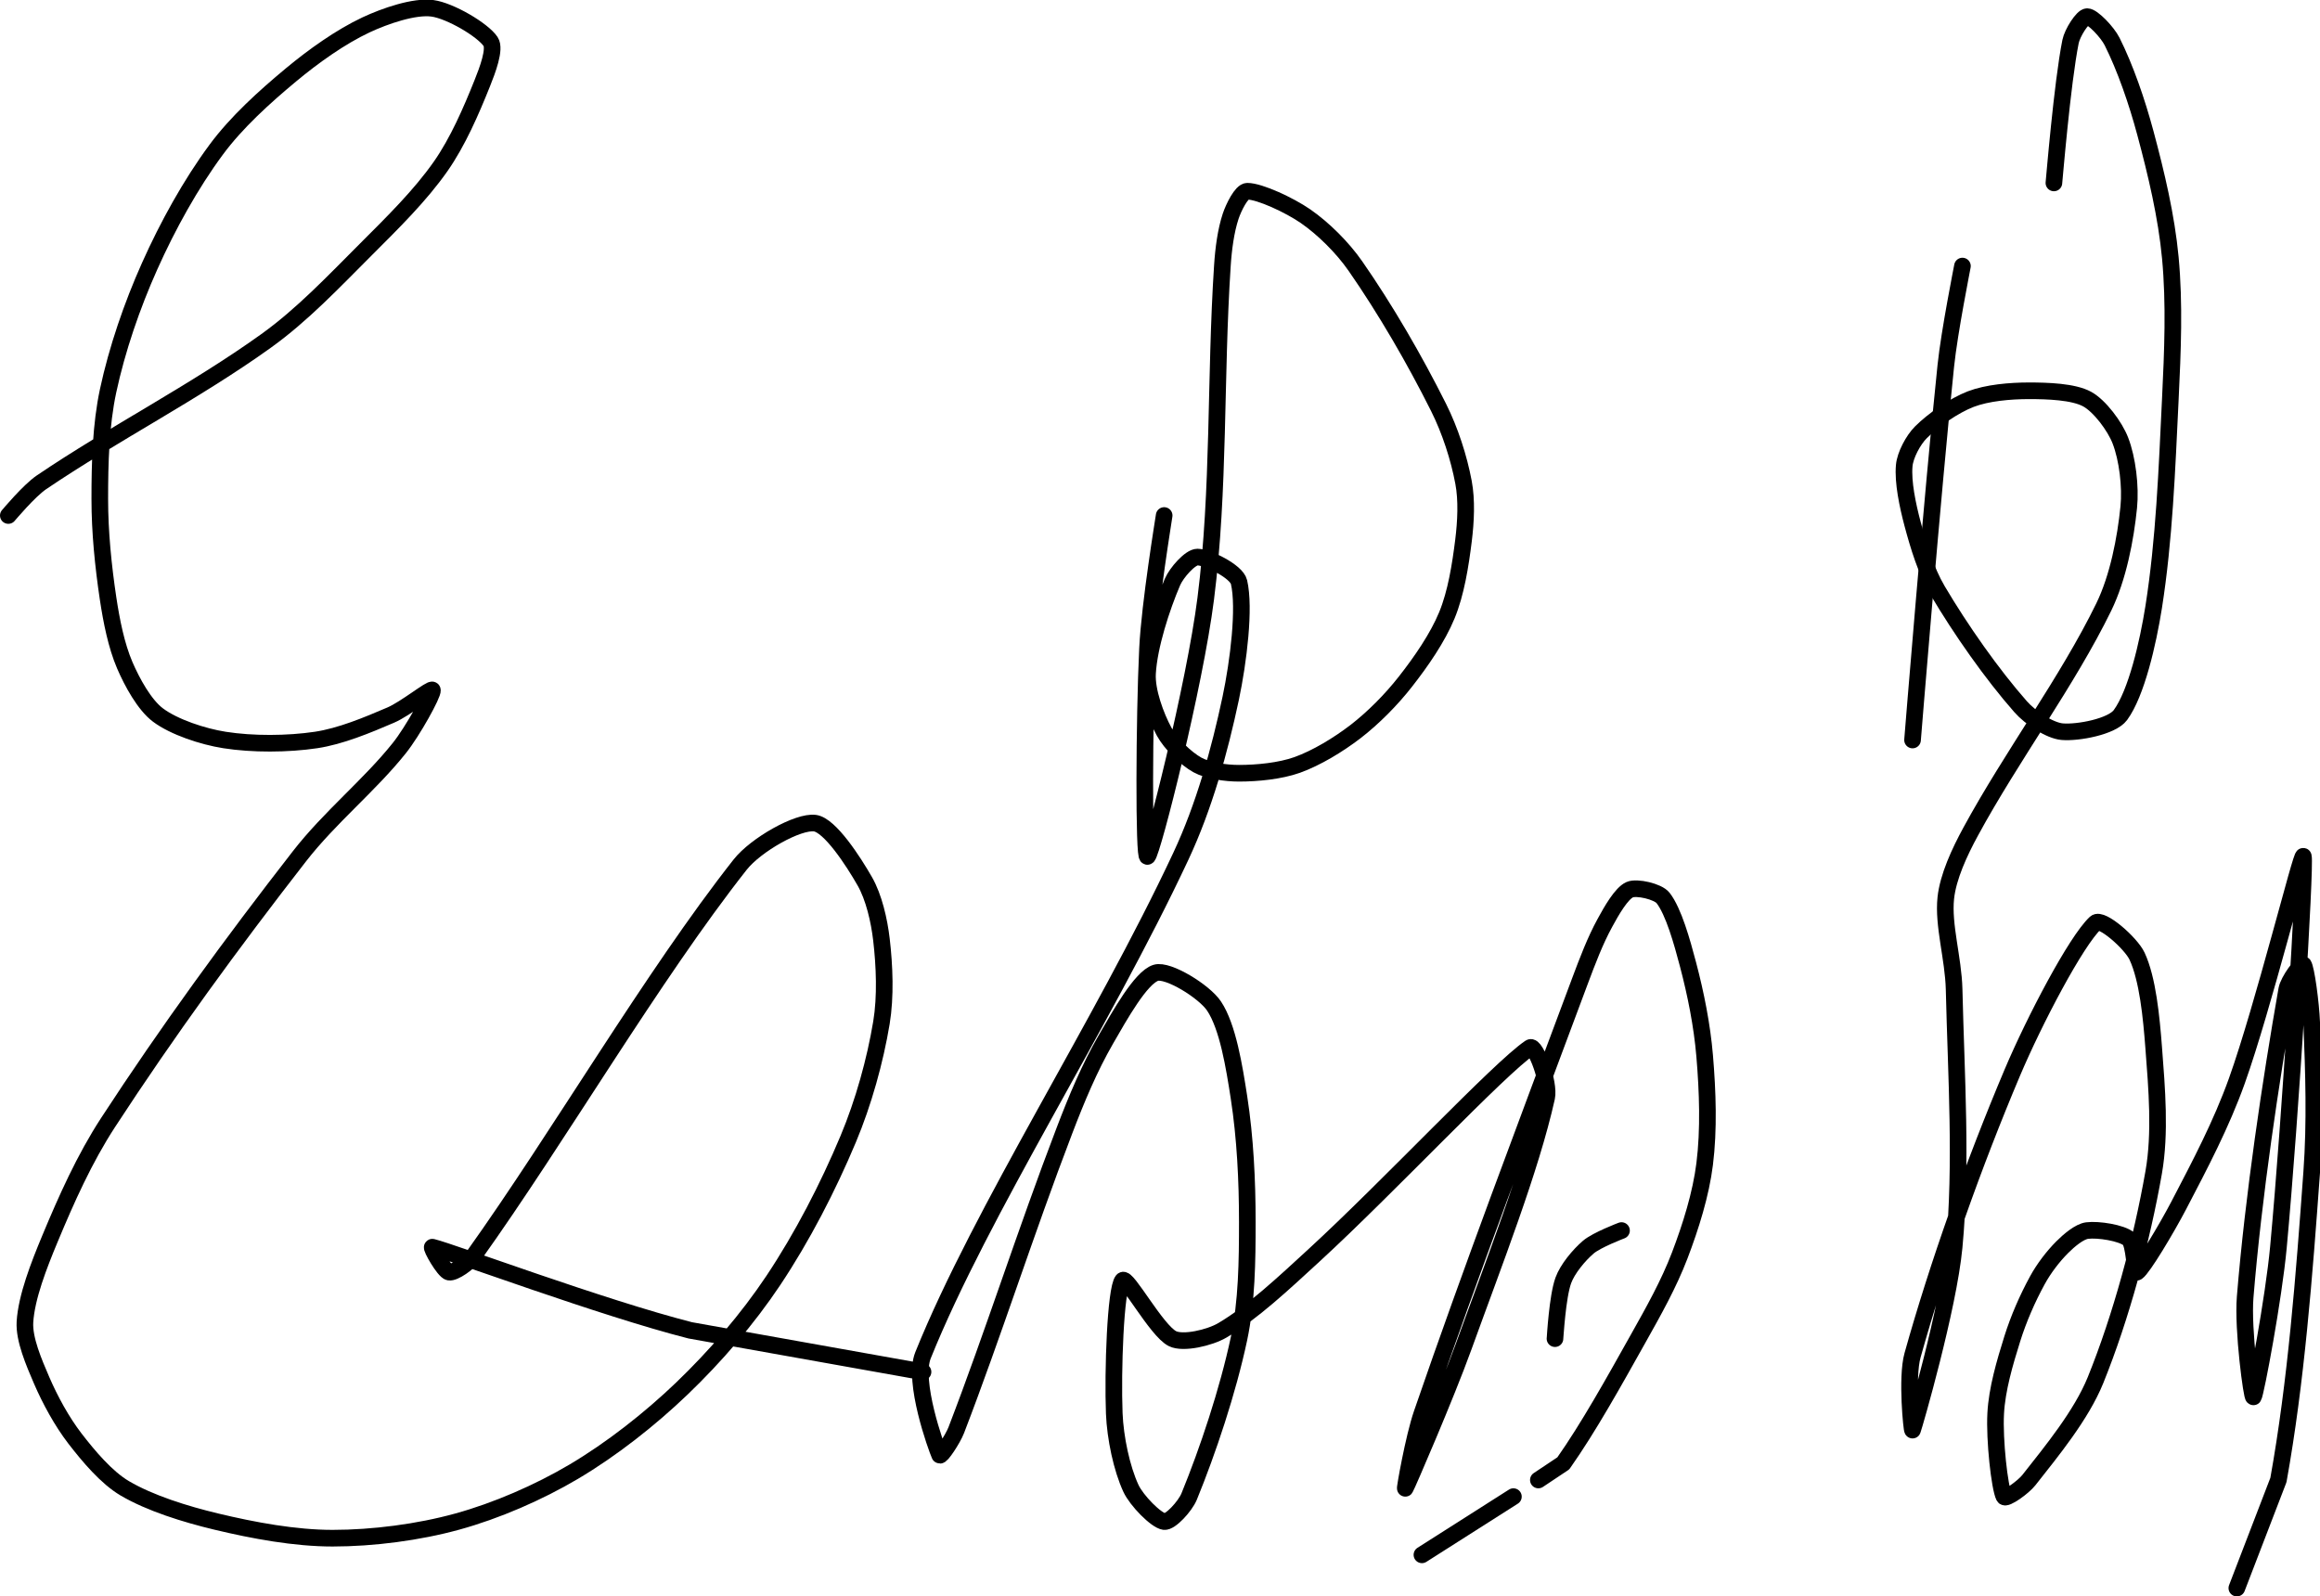 <?xml version="1.0" encoding="UTF-8" standalone="no"?><!DOCTYPE svg PUBLIC "-//W3C//DTD SVG 1.1//EN" "http://www.w3.org/Graphics/SVG/1.1/DTD/svg11.dtd"><svg xmlns="http://www.w3.org/2000/svg" version="1.1" width="279" height="192"><path fill="none" stroke="#000000" stroke-width="2" stroke-linecap="round" stroke-linejoin="round" d="M 1 62 c 0.07 -0.07 2.48 -2.97 4 -4 c 8.59 -5.82 18.45 -10.86 27 -17 c 4.36 -3.13 8.09 -7.09 12 -11 c 3.23 -3.23 6.53 -6.47 9 -10 c 2.05 -2.93 3.67 -6.67 5 -10 c 0.61 -1.52 1.6 -4.11 1 -5 c -0.94 -1.41 -4.88 -3.72 -7 -4 c -2.17 -0.29 -5.67 0.91 -8 2 c -3.05 1.44 -6.27 3.73 -9 6 c -3.21 2.67 -6.58 5.72 -9 9 c -3.07 4.15 -5.84 9.17 -8 14 c -2.12 4.73 -3.93 10.01 -5 15 c -0.88 4.11 -1 8.67 -1 13 c 0 4 0.41 8.05 1 12 c 0.41 2.71 0.99 5.64 2 8 c 0.89 2.07 2.38 4.79 4 6 c 1.92 1.44 5.38 2.59 8 3 c 3.37 0.53 7.58 0.51 11 0 c 2.95 -0.44 6.16 -1.78 9 -3 c 1.75 -0.75 4.92 -3.32 5 -3 c 0.11 0.45 -2.36 4.96 -4 7 c -3.59 4.49 -8.35 8.3 -12 13 c -8.14 10.46 -15.85 21.03 -23 32 c -2.84 4.36 -5.01 9.22 -7 14 c -1.33 3.19 -2.82 7.01 -3 10 c -0.12 2.08 1.07 4.84 2 7 c 1.03 2.39 2.43 4.95 4 7 c 1.66 2.15 3.8 4.7 6 6 c 3.04 1.79 7.28 3.11 11 4 c 4.5 1.08 9.48 2 14 2 c 4.83 0 10.34 -0.71 15 -2 c 4.69 -1.29 9.78 -3.5 14 -6 c 4.54 -2.69 9.14 -6.3 13 -10 c 4.01 -3.84 7.92 -8.38 11 -13 c 3.48 -5.22 6.57 -11.2 9 -17 c 1.84 -4.39 3.24 -9.42 4 -14 c 0.52 -3.15 0.37 -6.83 0 -10 c -0.27 -2.31 -0.91 -5.09 -2 -7 c -1.38 -2.42 -4.2 -6.76 -6 -7 c -2.02 -0.27 -7.1 2.59 -9 5 c -10.49 13.31 -21.85 32.79 -32 47 c -0.64 0.9 -2.38 2.12 -3 2 c -0.62 -0.12 -2.26 -3.06 -2 -3 c 2.37 0.57 20.43 7.31 31 10 l 28 5"/><path fill="none" stroke="#000000" stroke-width="2" stroke-linecap="round" stroke-linejoin="round" d="M 140 62 c -0.03 0.28 -1.74 10.59 -2 16 c -0.41 8.39 -0.47 25.4 0 25 c 0.6 -0.51 5.68 -20.57 7 -31 c 1.67 -13.14 1.12 -26.53 2 -40 c 0.13 -2.05 0.42 -4.25 1 -6 c 0.35 -1.04 1.3 -3 2 -3 c 1.49 0 5.07 1.67 7 3 c 2.15 1.49 4.44 3.76 6 6 c 3.62 5.21 7.12 11.24 10 17 c 1.39 2.77 2.45 6.07 3 9 c 0.41 2.16 0.28 4.74 0 7 c -0.37 2.98 -0.9 6.34 -2 9 c -1.12 2.72 -3.11 5.59 -5 8 c -1.7 2.17 -3.85 4.34 -6 6 c -2.05 1.57 -4.66 3.16 -7 4 c -2.05 0.73 -4.79 1 -7 1 c -1.59 0 -3.73 -0.3 -5 -1 c -1.41 -0.78 -3.2 -2.54 -4 -4 c -1.02 -1.88 -2.12 -4.9 -2 -7 c 0.18 -3.29 1.69 -7.94 3 -11 c 0.49 -1.14 2.14 -3 3 -3 c 1.18 0 4.7 1.71 5 3 c 0.73 3.1 -0.06 9.55 -1 14 c -1.34 6.31 -3.2 13.03 -6 19 c -9.48 20.24 -23.97 42.56 -31 60 c -1.27 3.14 1.59 11.07 2 12 c 0.12 0.28 1.58 -1.91 2 -3 c 4.44 -11.54 8.33 -23.81 13 -36 c 1.47 -3.85 3.03 -7.59 5 -11 c 1.63 -2.82 4.19 -7.44 6 -8 c 1.46 -0.45 5.83 2.24 7 4 c 1.66 2.49 2.43 7.31 3 11 c 0.75 4.87 1 9.97 1 15 c 0 4.7 -0.06 9.55 -1 14 c -1.34 6.31 -3.76 13.53 -6 19 c -0.48 1.16 -2.26 3.11 -3 3 c -0.98 -0.14 -3.32 -2.53 -4 -4 c -1.11 -2.4 -1.88 -6.06 -2 -9 c -0.2 -5.1 0.15 -14.91 1 -16 c 0.49 -0.63 4.06 6.03 6 7 c 1.28 0.64 4.47 -0.1 6 -1 c 3.58 -2.1 7.43 -5.72 11 -9 c 9.06 -8.32 22.25 -22.46 26 -25 c 0.66 -0.45 2.38 4.28 2 6 c -1.91 8.59 -6.32 19.82 -10 30 c -2.14 5.92 -6.81 16.7 -7 17 c -0.09 0.15 0.99 -6.08 2 -9 c 6.04 -17.55 12.35 -34.16 19 -52 c 0.92 -2.45 1.82 -4.84 3 -7 c 0.77 -1.42 1.99 -3.57 3 -4 c 0.83 -0.36 3.39 0.21 4 1 c 1.27 1.63 2.28 5.27 3 8 c 0.94 3.57 1.69 7.32 2 11 c 0.36 4.27 0.52 8.87 0 13 c -0.45 3.62 -1.67 7.51 -3 11 c -1.31 3.43 -3.13 6.67 -5 10 c -2.92 5.21 -5.97 10.7 -9 15 l -3 2"/><path fill="none" stroke="#000000" stroke-width="2" stroke-linecap="round" stroke-linejoin="round" d="M 187 161 c 0.02 -0.12 0.29 -5.05 1 -7 c 0.5 -1.38 1.87 -3.03 3 -4 c 1.01 -0.87 4 -2 4 -2"/><path fill="none" stroke="#000000" stroke-width="2" stroke-linecap="round" stroke-linejoin="round" d="M 171 187 l 11 -7"/><path fill="none" stroke="#000000" stroke-width="2" stroke-linecap="round" stroke-linejoin="round" d="M 236 32 c -0.03 0.21 -1.57 7.87 -2 12 c -1.61 15.34 -4 45 -4 45"/><path fill="none" stroke="#000000" stroke-width="2" stroke-linecap="round" stroke-linejoin="round" d="M 247 22 c 0.04 -0.3 1 -12.01 2 -17 c 0.21 -1.05 1.45 -3 2 -3 c 0.65 0 2.43 1.86 3 3 c 1.58 3.15 2.99 7.23 4 11 c 1.32 4.92 2.53 10 3 15 c 0.52 5.55 0.28 11.21 0 17 c -0.41 8.55 -0.73 16.93 -2 25 c -0.69 4.37 -2.08 10.38 -4 13 c -1.03 1.4 -5.12 2.16 -7 2 c -1.5 -0.13 -3.83 -1.67 -5 -3 c -3.46 -3.93 -7.19 -9.25 -10 -14 c -1.39 -2.36 -2.28 -5.31 -3 -8 c -0.59 -2.23 -1.18 -5.01 -1 -7 c 0.11 -1.26 1.08 -3.08 2 -4 c 1.49 -1.49 3.98 -3.22 6 -4 c 1.98 -0.76 4.75 -1 7 -1 c 2.25 0 5.35 0.1 7 1 c 1.5 0.82 3.34 3.27 4 5 c 0.84 2.17 1.25 5.52 1 8 c -0.38 3.8 -1.28 8.47 -3 12 c -4.37 8.96 -11.05 17.89 -16 27 c -1.35 2.48 -2.73 5.45 -3 8 c -0.35 3.29 0.91 7.25 1 11 c 0.25 10.53 0.95 20.97 0 31 c -0.69 7.3 -4.8 21.48 -5 22 c -0.08 0.21 -0.76 -6.29 0 -9 c 3.03 -10.84 7.35 -23 12 -34 c 2.66 -6.28 7.65 -15.8 10 -18 c 0.73 -0.68 4.27 2.43 5 4 c 1.28 2.74 1.72 7.32 2 11 c 0.38 4.93 0.83 10.28 0 15 c -1.43 8.17 -3.93 17.42 -7 25 c -1.71 4.21 -5.27 8.53 -8 12 c -0.68 0.87 -2.81 2.39 -3 2 c -0.54 -1.08 -1.17 -6.84 -1 -10 c 0.15 -2.9 1.09 -6.1 2 -9 c 0.75 -2.39 1.82 -4.84 3 -7 c 0.77 -1.42 1.9 -2.9 3 -4 c 0.8 -0.8 2.06 -1.88 3 -2 c 1.33 -0.17 4.12 0.27 5 1 c 0.71 0.59 0.69 4.2 1 4 c 0.7 -0.47 3.53 -5.19 5 -8 c 2.58 -4.94 5.14 -9.8 7 -15 c 3.16 -8.84 7.83 -27.68 8 -27 c 0.29 1.14 -1.53 31.12 -3 47 c -0.57 6.15 -2.72 17.58 -3 18 c -0.18 0.28 -1.32 -8.09 -1 -12 c 0.99 -12.12 3.07 -25.99 5 -37 c 0.19 -1.06 1.82 -3.23 2 -3 c 0.34 0.46 0.91 4.64 1 7 c 0.24 6.01 0.44 11.93 0 18 c -0.91 12.55 -1.88 25.24 -4 37 l -5 13"/></svg>